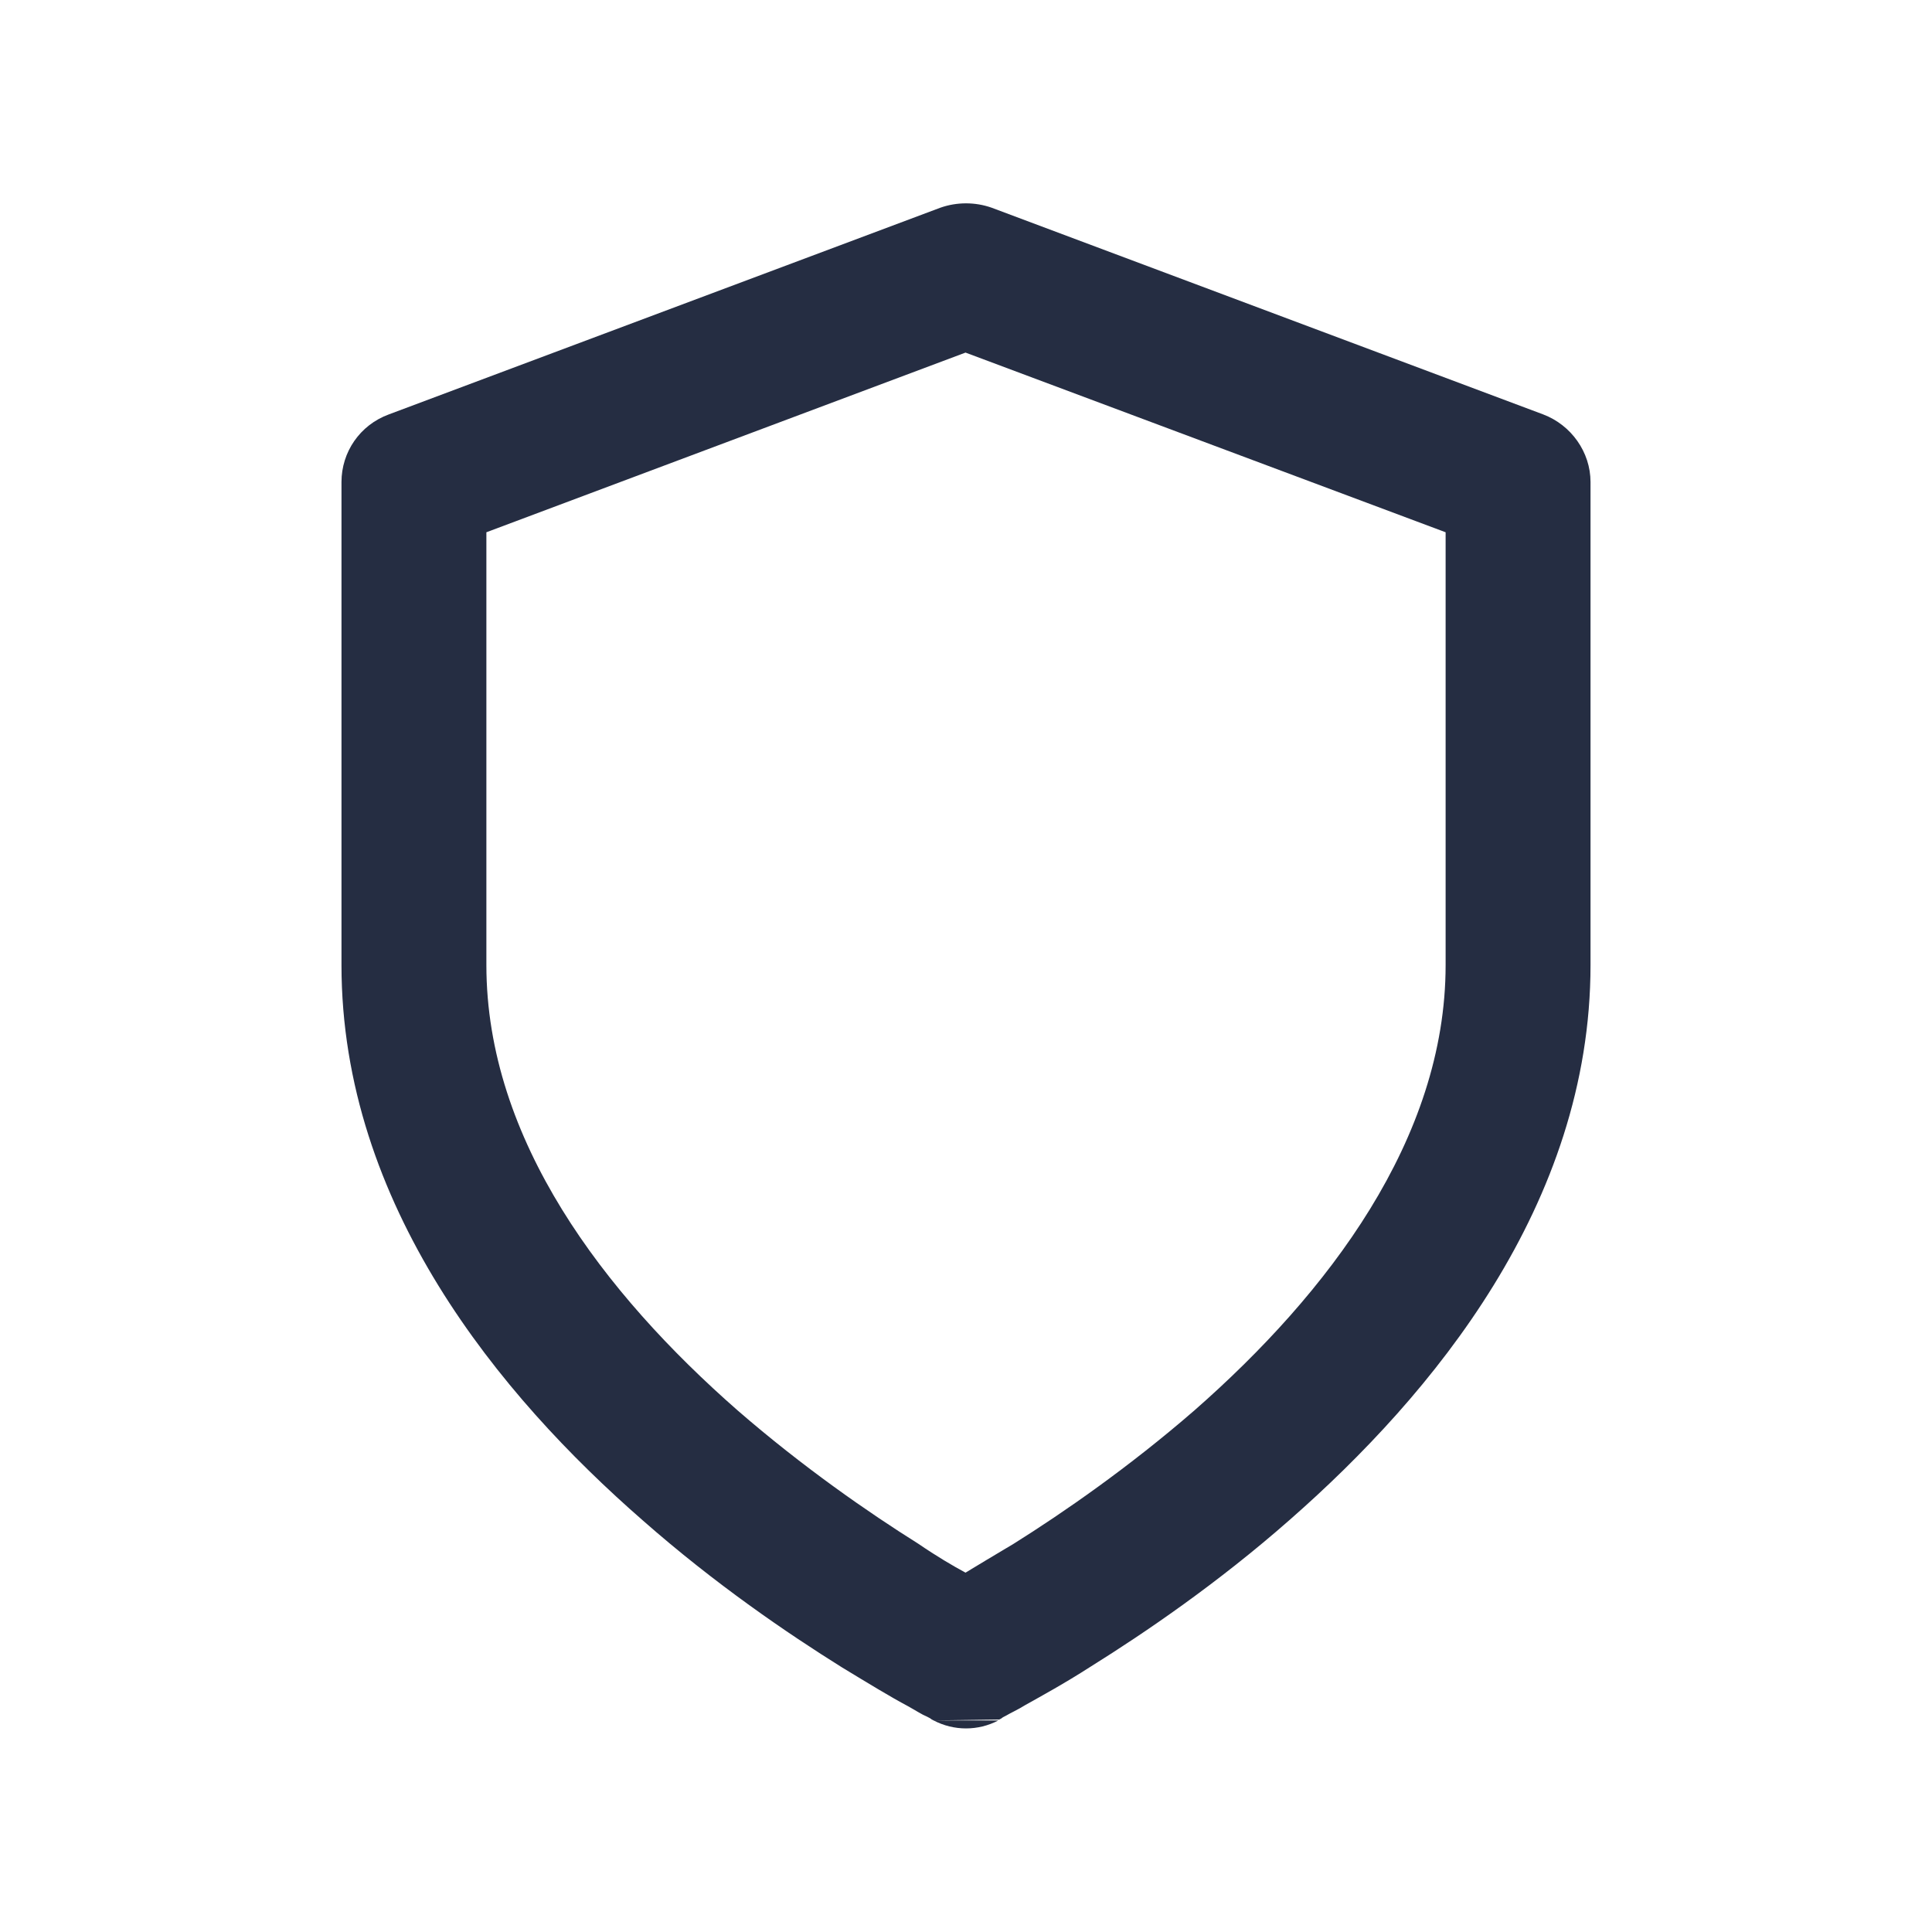 <svg width="20" height="20" viewBox="0 0 20 20" fill="none" xmlns="http://www.w3.org/2000/svg">
<path fill-rule="evenodd" clip-rule="evenodd" d="M9.665 17.81L9.645 17.8C9.635 17.79 9.615 17.78 9.595 17.77C9.545 17.75 9.485 17.71 9.395 17.66C9.225 17.57 8.995 17.43 8.715 17.26C8.155 16.91 7.405 16.4 6.655 15.74C5.175 14.45 3.535 12.47 3.535 9.99V4.99C3.535 4.68 3.725 4.4 4.025 4.29L9.735 2.15C9.905 2.09 10.095 2.09 10.265 2.15L15.975 4.29C16.265 4.4 16.465 4.68 16.465 4.99V9.99C16.465 12.47 14.825 14.44 13.355 15.73C12.605 16.39 11.855 16.9 11.295 17.25C11.015 17.43 10.775 17.56 10.615 17.65C10.535 17.7 10.465 17.73 10.415 17.76C10.395 17.77 10.375 17.78 10.365 17.79L10.345 17.8L9.665 17.81ZM9.665 17.81C9.875 17.92 10.125 17.92 10.335 17.81H9.665ZM9.995 16.28C10.125 16.2 10.295 16.1 10.495 15.98C11.005 15.66 11.685 15.19 12.365 14.6C13.745 13.39 14.965 11.79 14.965 9.99V5.51L9.995 3.65L5.035 5.51V9.99C5.035 11.8 6.255 13.39 7.635 14.6C8.315 15.19 8.995 15.66 9.505 15.98C9.695 16.11 9.865 16.21 9.995 16.28Z" fill="#252D42"/>
</svg>
